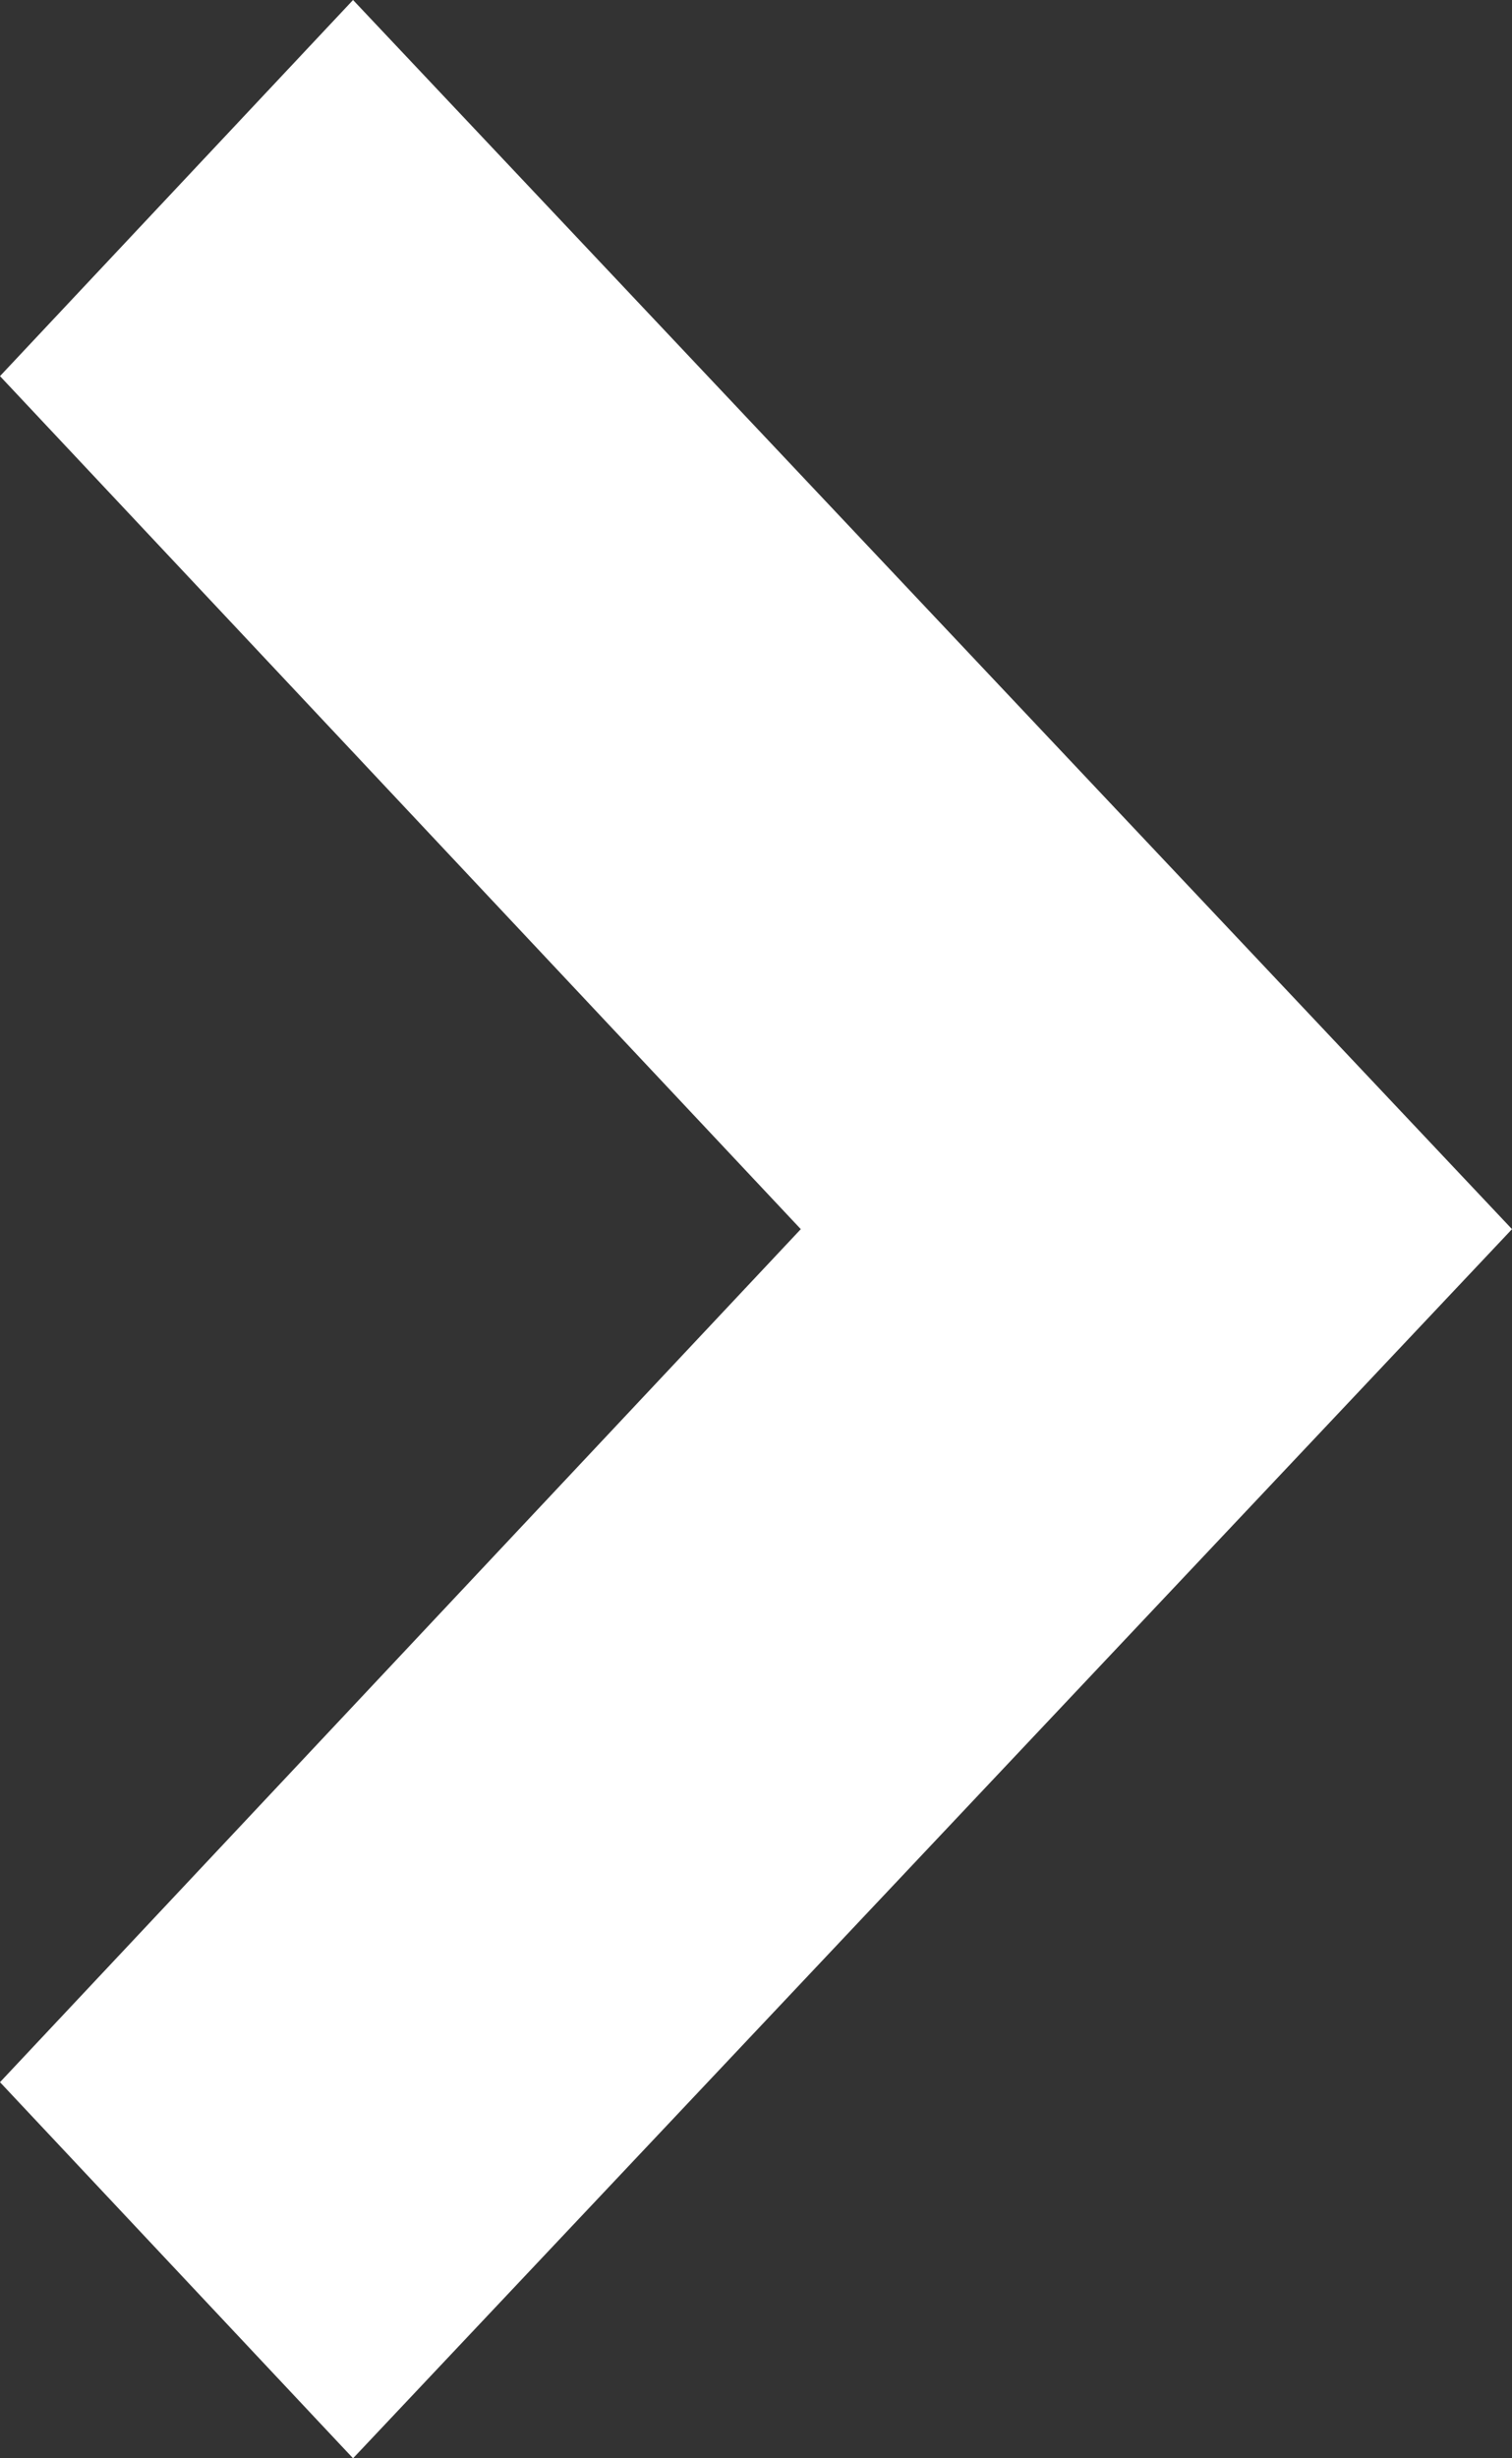 <svg width="8" height="13" viewBox="0 0 8 13" fill="none" xmlns="http://www.w3.org/2000/svg">
<rect x="0" y="0" width="8" height="13" fill="#333333" stroke="none"/>
<path fill-rule="evenodd" clip-rule="evenodd" d="M1.868 0L0 1.989L4.237 6.5L0 11.011L1.868 13L8 6.5L1.868 0Z" fill="white"/>
</svg>

